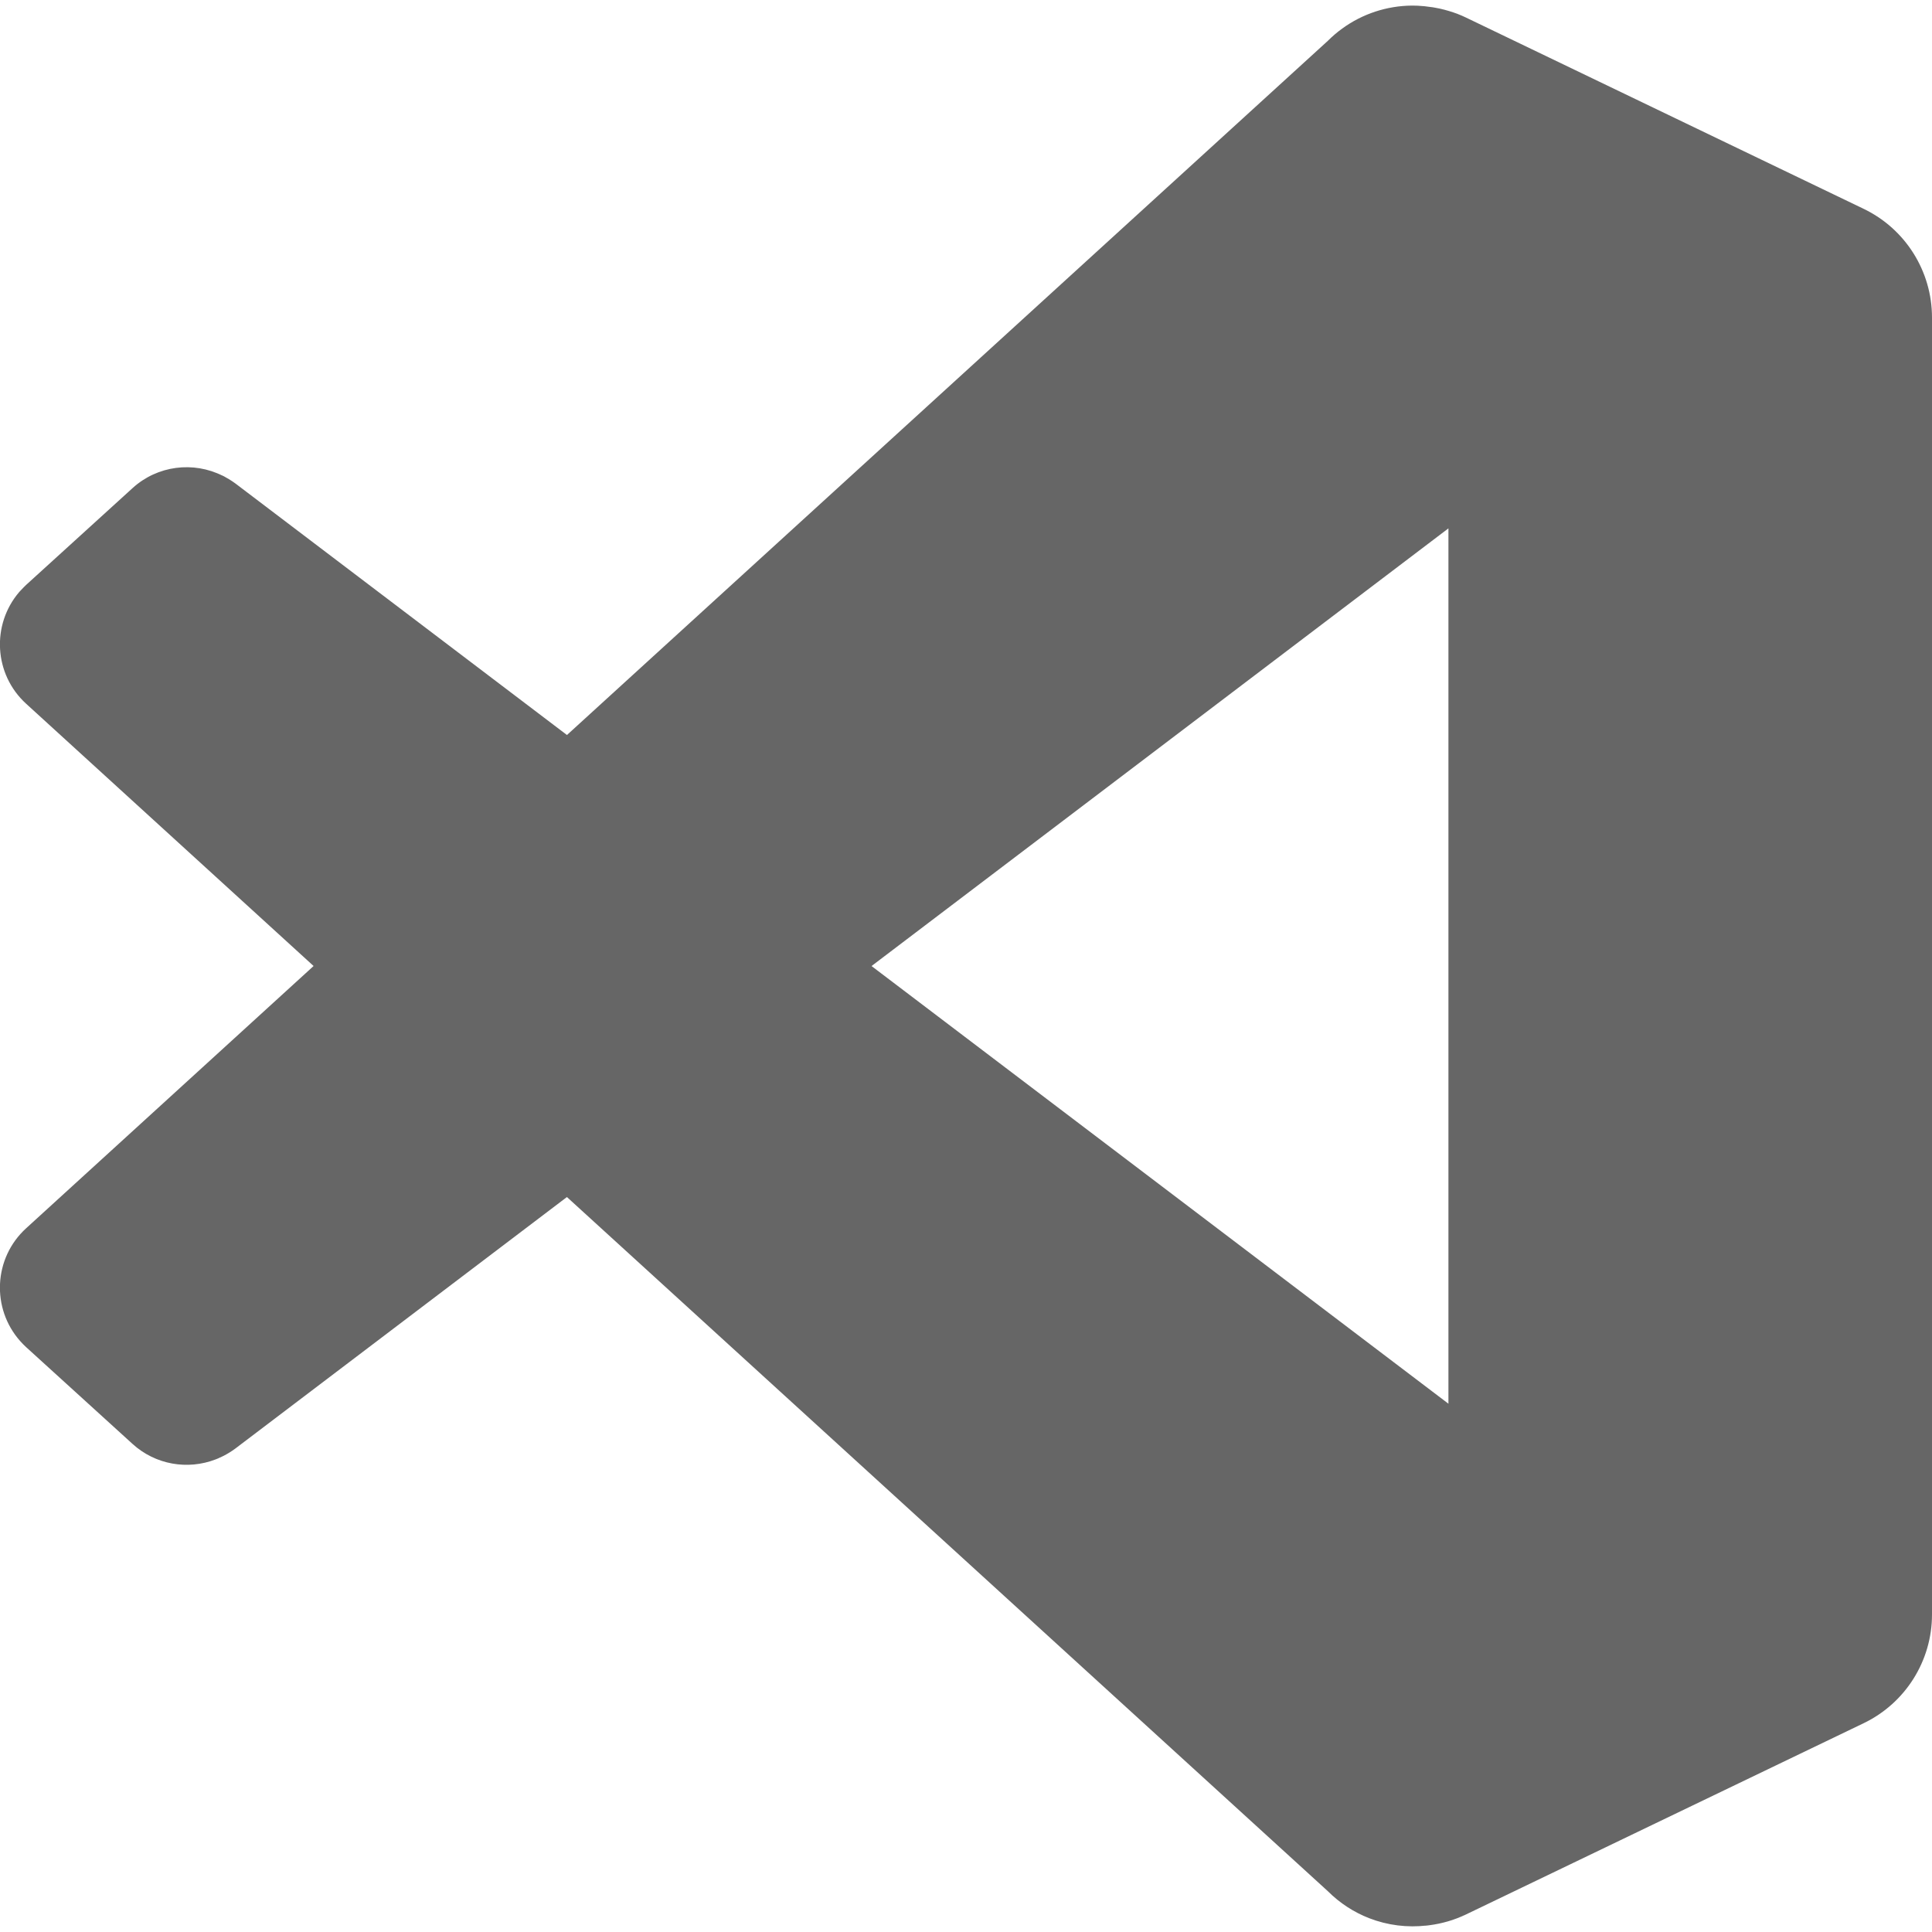 <?xml version="1.0" encoding="UTF-8" standalone="no"?>
<svg
   viewBox="0 0 48 48"
   fill="none"
   version="1.1"
   id="svg11"
   sodipodi:docname="vscode-current.svg"
   width="48"
   height="48"
   inkscape:export-filename="../.dotfiles/nixos/modules/wm/xmonad/eww/config/shared/topbar/workspaces-bar/icons/vscode-current.png"
   inkscape:export-xdpi="96"
   inkscape:export-ydpi="96"
   inkscape:version="1.4.2 (ebf0e940d0, 2025-05-08)"
   xmlns:inkscape="http://www.inkscape.org/namespaces/inkscape"
   xmlns:sodipodi="http://sodipodi.sourceforge.net/DTD/sodipodi-0.dtd"
   xmlns="http://www.w3.org/2000/svg"
   xmlns:svg="http://www.w3.org/2000/svg">
  <sodipodi:namedview
     id="namedview11"
     pagecolor="#505050"
     bordercolor="#eeeeee"
     borderopacity="1"
     inkscape:showpageshadow="0"
     inkscape:pageopacity="0"
     inkscape:pagecheckerboard="0"
     inkscape:deskcolor="#505050"
     inkscape:zoom="5.3079202"
     inkscape:cx="1.5071817"
     inkscape:cy="20.53535"
     inkscape:window-width="1890"
     inkscape:window-height="1015"
     inkscape:window-x="12"
     inkscape:window-y="12"
     inkscape:window-maximized="1"
     inkscape:current-layer="svg11" />
  <mask
     id="mask0"
     mask-type="alpha"
     maskUnits="userSpaceOnUse"
     x="0"
     y="0"
     width="100"
     height="100">
    <path
       fill-rule="evenodd"
       clip-rule="evenodd"
       d="m 70.912,99.317 c 1.575,0.614 3.371,0.574 4.961,-0.191 L 96.461,89.22 C 98.624,88.179 100,85.989 100,83.587 V 16.413 c 0,-2.402 -1.376,-4.591 -3.539,-5.633 L 75.873,0.874 C 73.786,-0.13 71.345,0.116 69.513,1.447 69.252,1.637 69.003,1.849 68.769,2.083 L 29.355,38.041 12.187,25.01 C 10.589,23.797 8.354,23.896 6.869,25.246 l -5.506,5.009 c -1.816,1.651 -1.818,4.508 -0.004,6.162 L 16.247,50 1.359,63.583 c -1.813,1.654 -1.811,4.511 0.004,6.162 l 5.506,5.009 c 1.484,1.35 3.72,1.45 5.318,0.236 L 29.355,61.959 68.769,97.917 c 0.624,0.624 1.356,1.094 2.143,1.4 z M 75.015,27.299 45.109,50 75.015,72.701 Z"
       fill="#ffffff"
       id="path1" />
  </mask>
  <path
     id="path14"
     style="fill:#666666;fill-opacity:1;stroke-width:0.48"
     d="m 35.074,0.139 c -0.614,0.006 -1.22,0.201 -1.728,0.571 -0.125,0.091 -0.245,0.193 -0.357,0.305 L 14.086,18.261 5.85,12.013 c -0.053,-0.04 -0.108,-0.075 -0.163,-0.109 -0.007,-0.004 -0.014,-0.009 -0.022,-0.013 -0.006,-0.004 -0.013,-0.007 -0.019,-0.01 -0.026,-0.015 -0.053,-0.032 -0.08,-0.046 -0.022,-0.011 -0.044,-0.022 -0.067,-0.033 0.011,0.005 0.022,0.012 0.033,0.018 -0.727,-0.365 -1.619,-0.257 -2.238,0.306 l -2.641,2.402 c -0.045,0.041 -0.085,0.085 -0.126,0.128 -0.001,0.002 -0.003,0.003 -0.005,0.005 -0.011,0.012 -0.022,0.023 -0.033,0.035 -0.004,0.004 -0.008,0.009 -0.012,0.013 -0.691,0.807 -0.634,2.039 0.172,2.775 l 7.142,6.516 -7.142,6.516 c -0.815,0.744 -0.864,1.994 -0.15,2.8 0.048,0.054 0.098,0.106 0.153,0.156 l 2.641,2.402 c 0.57,0.519 1.372,0.651 2.062,0.385 9.172e-4,-3.55e-4 0.002,-5.81e-4 0.003,-9.37e-4 0.022,-0.008 0.043,-0.017 0.065,-0.026 0.004,-0.002 0.007,-0.004 0.011,-0.006 0.03,-0.013 0.06,-0.027 0.089,-0.041 -0.029,0.015 -0.059,0.028 -0.089,0.041 0.035,-0.015 0.07,-0.031 0.104,-0.048 0.002,-9.36e-4 0.004,-0.002 0.006,-0.003 0.005,-0.003 0.011,-0.006 0.016,-0.008 0.047,-0.024 0.093,-0.05 0.138,-0.078 0.051,-0.032 0.102,-0.065 0.151,-0.102 l 8.236,-6.247 18.904,17.245 c 0.299,0.299 0.65,0.525 1.028,0.672 0.456,0.177 0.949,0.239 1.437,0.181 -0.04,0.005 -0.081,0.012 -0.121,0.015 0.049,-0.003 0.097,-0.011 0.146,-0.017 0.011,-0.001 0.021,-0.002 0.032,-0.004 0.309,-0.04 0.615,-0.126 0.907,-0.266 l 9.883,-4.753 c 1.038,-0.499 1.699,-1.549 1.699,-2.701 V 7.89 c 0,-1.152 -0.66,-2.203 -1.699,-2.702 L 36.419,0.435 c -0.135,-0.065 -0.272,-0.117 -0.412,-0.159 -0.041,-0.012 -0.082,-0.024 -0.123,-0.035 -0.03,-0.008 -0.061,-0.013 -0.092,-0.02 0.025,0.006 0.05,0.009 0.074,0.015 -0.069,-0.017 -0.138,-0.032 -0.208,-0.044 -0.001,-2.0988e-4 -0.003,-7.2834e-4 -0.004,-9.3693e-4 -0.023,-0.004 -0.047,-0.008 -0.07,-0.012 -0.006,-9.6333e-4 -0.012,-9.4657e-4 -0.018,-0.002 -0.005,-6.9297e-4 -0.009,-0.001 -0.014,-0.002 0.001,1.8444e-4 0.003,7.51e-4 0.004,9.3694e-4 -0.111,-0.017 -0.222,-0.029 -0.333,-0.034 -0.044,-0.002 -0.088,-0.003 -0.132,-0.003 -0.006,-3.0558e-4 -0.011,-9.298e-5 -0.017,0 z m 0.244,0.01 c 0.044,0.003 0.088,0.006 0.131,0.011 -0.044,-0.005 -0.087,-0.008 -0.131,-0.011 z m 0.557,0.098 c 0.04,0.011 0.081,0.018 0.121,0.031 -0.04,-0.013 -0.081,-0.02 -0.121,-0.031 z M 35.986,13.127 V 34.875 L 21.653,24.001 Z M 5.681,36.102 c -0.016,0.01 -0.032,0.018 -0.048,0.027 0.016,-0.009 0.032,-0.018 0.048,-0.027 z M 36.389,47.572 c -0.091,0.044 -0.185,0.082 -0.278,0.115 0.094,-0.034 0.187,-0.072 0.278,-0.115 z m -0.345,0.136 c -0.073,0.024 -0.146,0.048 -0.22,0.067 0.074,-0.018 0.147,-0.042 0.22,-0.067 z m -0.292,0.082 c -0.074,0.016 -0.147,0.03 -0.221,0.041 0.074,-0.011 0.148,-0.025 0.221,-0.041 z" />
  <defs
     id="defs11">
    <filter
       id="filter0_d"
       x="-8.394"
       y="15.829"
       width="116.727"
       height="92.246"
       filterUnits="userSpaceOnUse"
       color-interpolation-filters="sRGB">
      <feFlood
         flood-opacity="0"
         result="BackgroundImageFix"
         id="feFlood6" />
      <feColorMatrix
         in="SourceAlpha"
         type="matrix"
         values="0 0 0 0 0 0 0 0 0 0 0 0 0 0 0 0 0 0 127 0"
         id="feColorMatrix6" />
      <feOffset
         id="feOffset6" />
      <feGaussianBlur
         stdDeviation="4.167"
         id="feGaussianBlur6" />
      <feColorMatrix
         type="matrix"
         values="0 0 0 0 0 0 0 0 0 0 0 0 0 0 0 0 0 0 0.25 0"
         id="feColorMatrix7" />
      <feBlend
         mode="overlay"
         in2="BackgroundImageFix"
         result="effect1_dropShadow"
         id="feBlend7" />
      <feBlend
         mode="normal"
         in="SourceGraphic"
         in2="effect1_dropShadow"
         result="shape"
         id="feBlend8" />
    </filter>
    <filter
       id="filter1_d"
       x="60.417"
       y="-8.076"
       width="47.917"
       height="116.151"
       filterUnits="userSpaceOnUse"
       color-interpolation-filters="sRGB">
      <feFlood
         flood-opacity="0"
         result="BackgroundImageFix"
         id="feFlood8" />
      <feColorMatrix
         in="SourceAlpha"
         type="matrix"
         values="0 0 0 0 0 0 0 0 0 0 0 0 0 0 0 0 0 0 127 0"
         id="feColorMatrix8" />
      <feOffset
         id="feOffset8" />
      <feGaussianBlur
         stdDeviation="4.167"
         id="feGaussianBlur8" />
      <feColorMatrix
         type="matrix"
         values="0 0 0 0 0 0 0 0 0 0 0 0 0 0 0 0 0 0 0.25 0"
         id="feColorMatrix9" />
      <feBlend
         mode="overlay"
         in2="BackgroundImageFix"
         result="effect1_dropShadow"
         id="feBlend9" />
      <feBlend
         mode="normal"
         in="SourceGraphic"
         in2="effect1_dropShadow"
         result="shape"
         id="feBlend10" />
    </filter>
    <linearGradient
       id="paint0_linear"
       x1="49.939"
       y1="0.258"
       x2="49.939"
       y2="99.742"
       gradientUnits="userSpaceOnUse">
      <stop
         stop-color="white"
         id="stop10" />
      <stop
         offset="1"
         stop-color="white"
         stop-opacity="0"
         id="stop11" />
    </linearGradient>
  </defs>
</svg>
